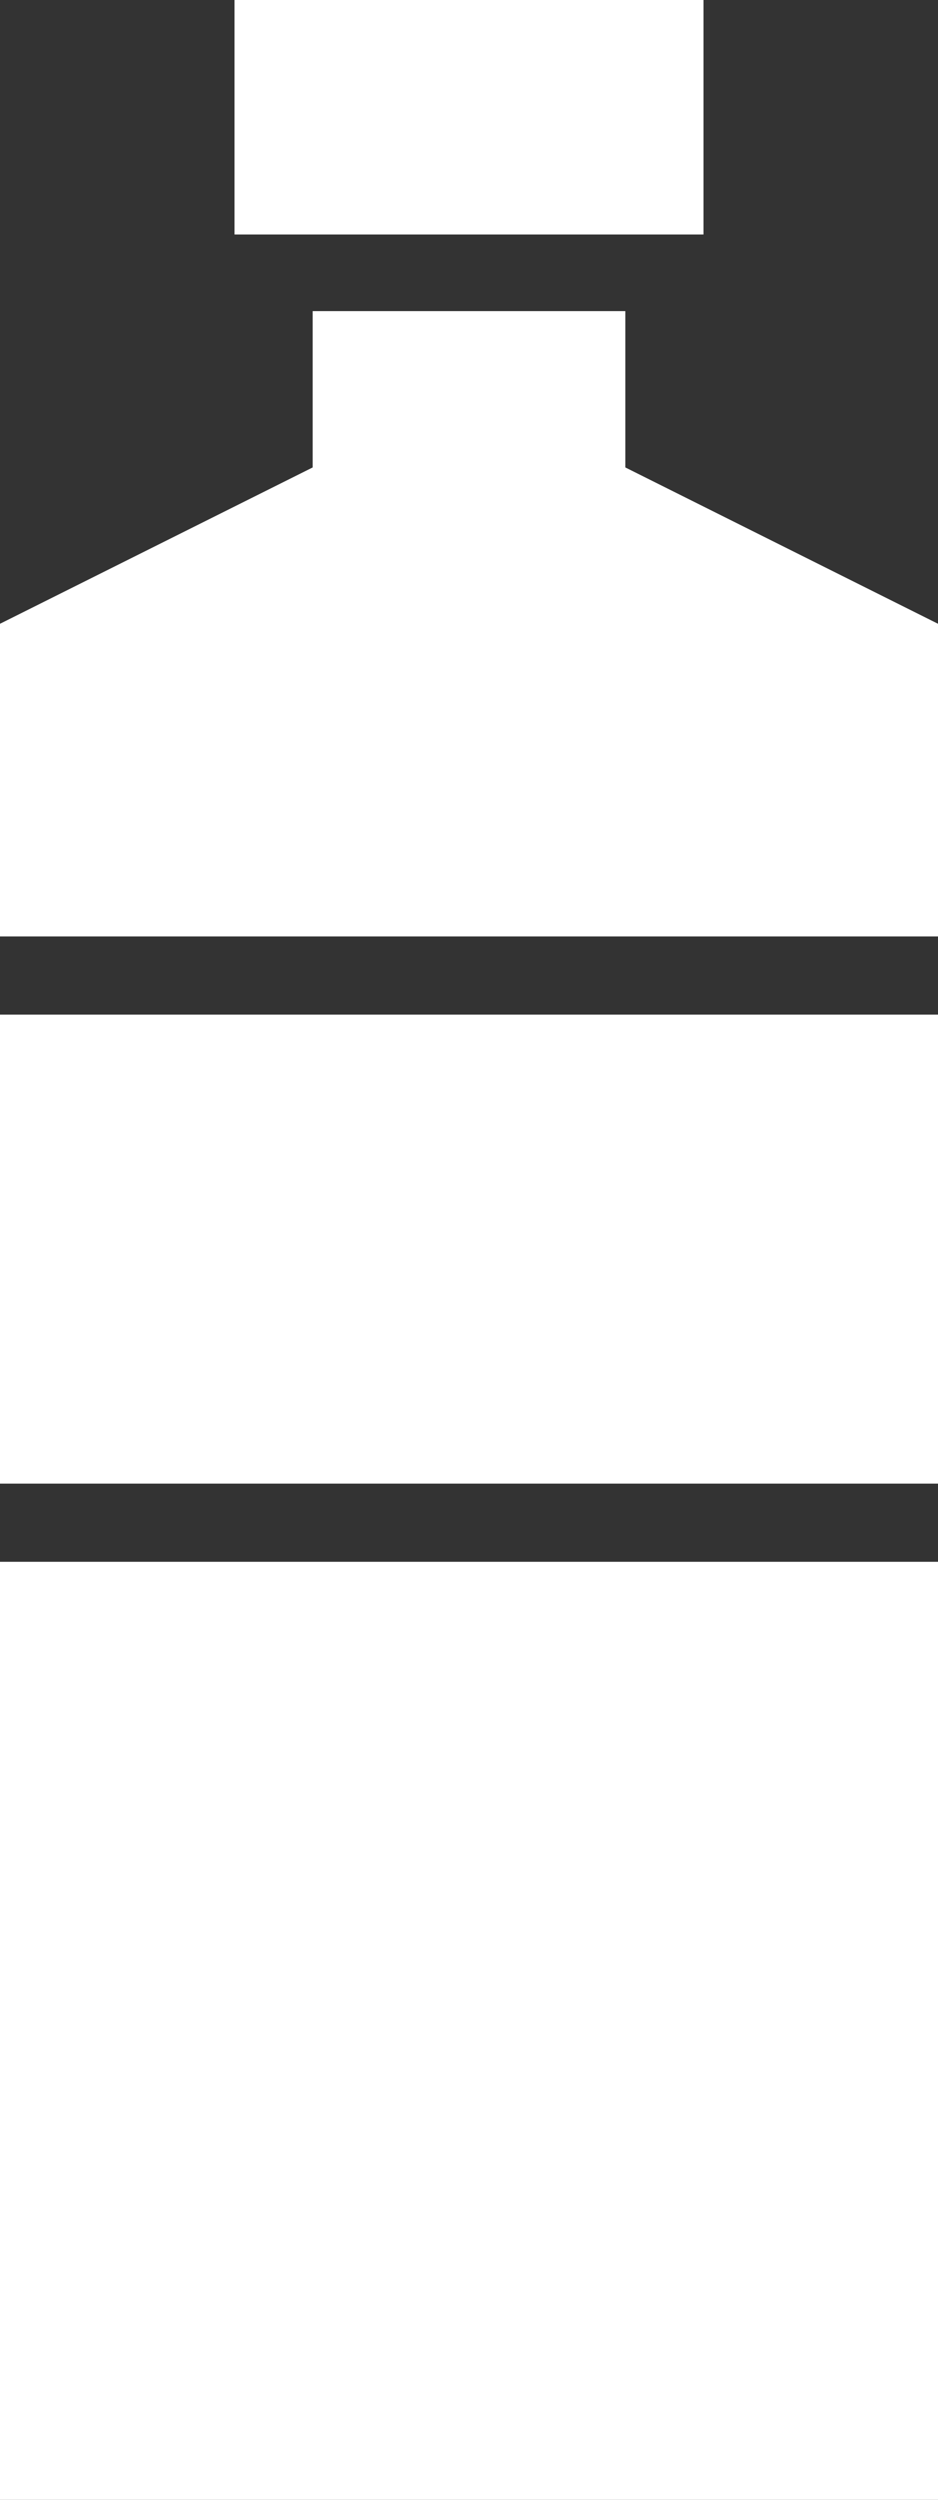 <svg id="Layer_1" data-name="Layer 1" xmlns="http://www.w3.org/2000/svg" viewBox="0 0 300 799.5"><rect x="0" y="0" width="300" height="799.5" fill="#333333" stroke="none"/><defs><style>.cls-1{fill:#fff;}</style></defs><title>botol plastik</title><rect class="cls-1" y="499.5" width="300" height="300"/><polygon class="cls-1" points="300 199.5 300 299.5 0 299.5 0 199.5 100 149.5 100 99.5 200 99.5 200 149.5 300 199.5"/><rect class="cls-1" y="324.5" width="300" height="150"/><rect class="cls-1" x="75" width="150" height="75"/></svg>